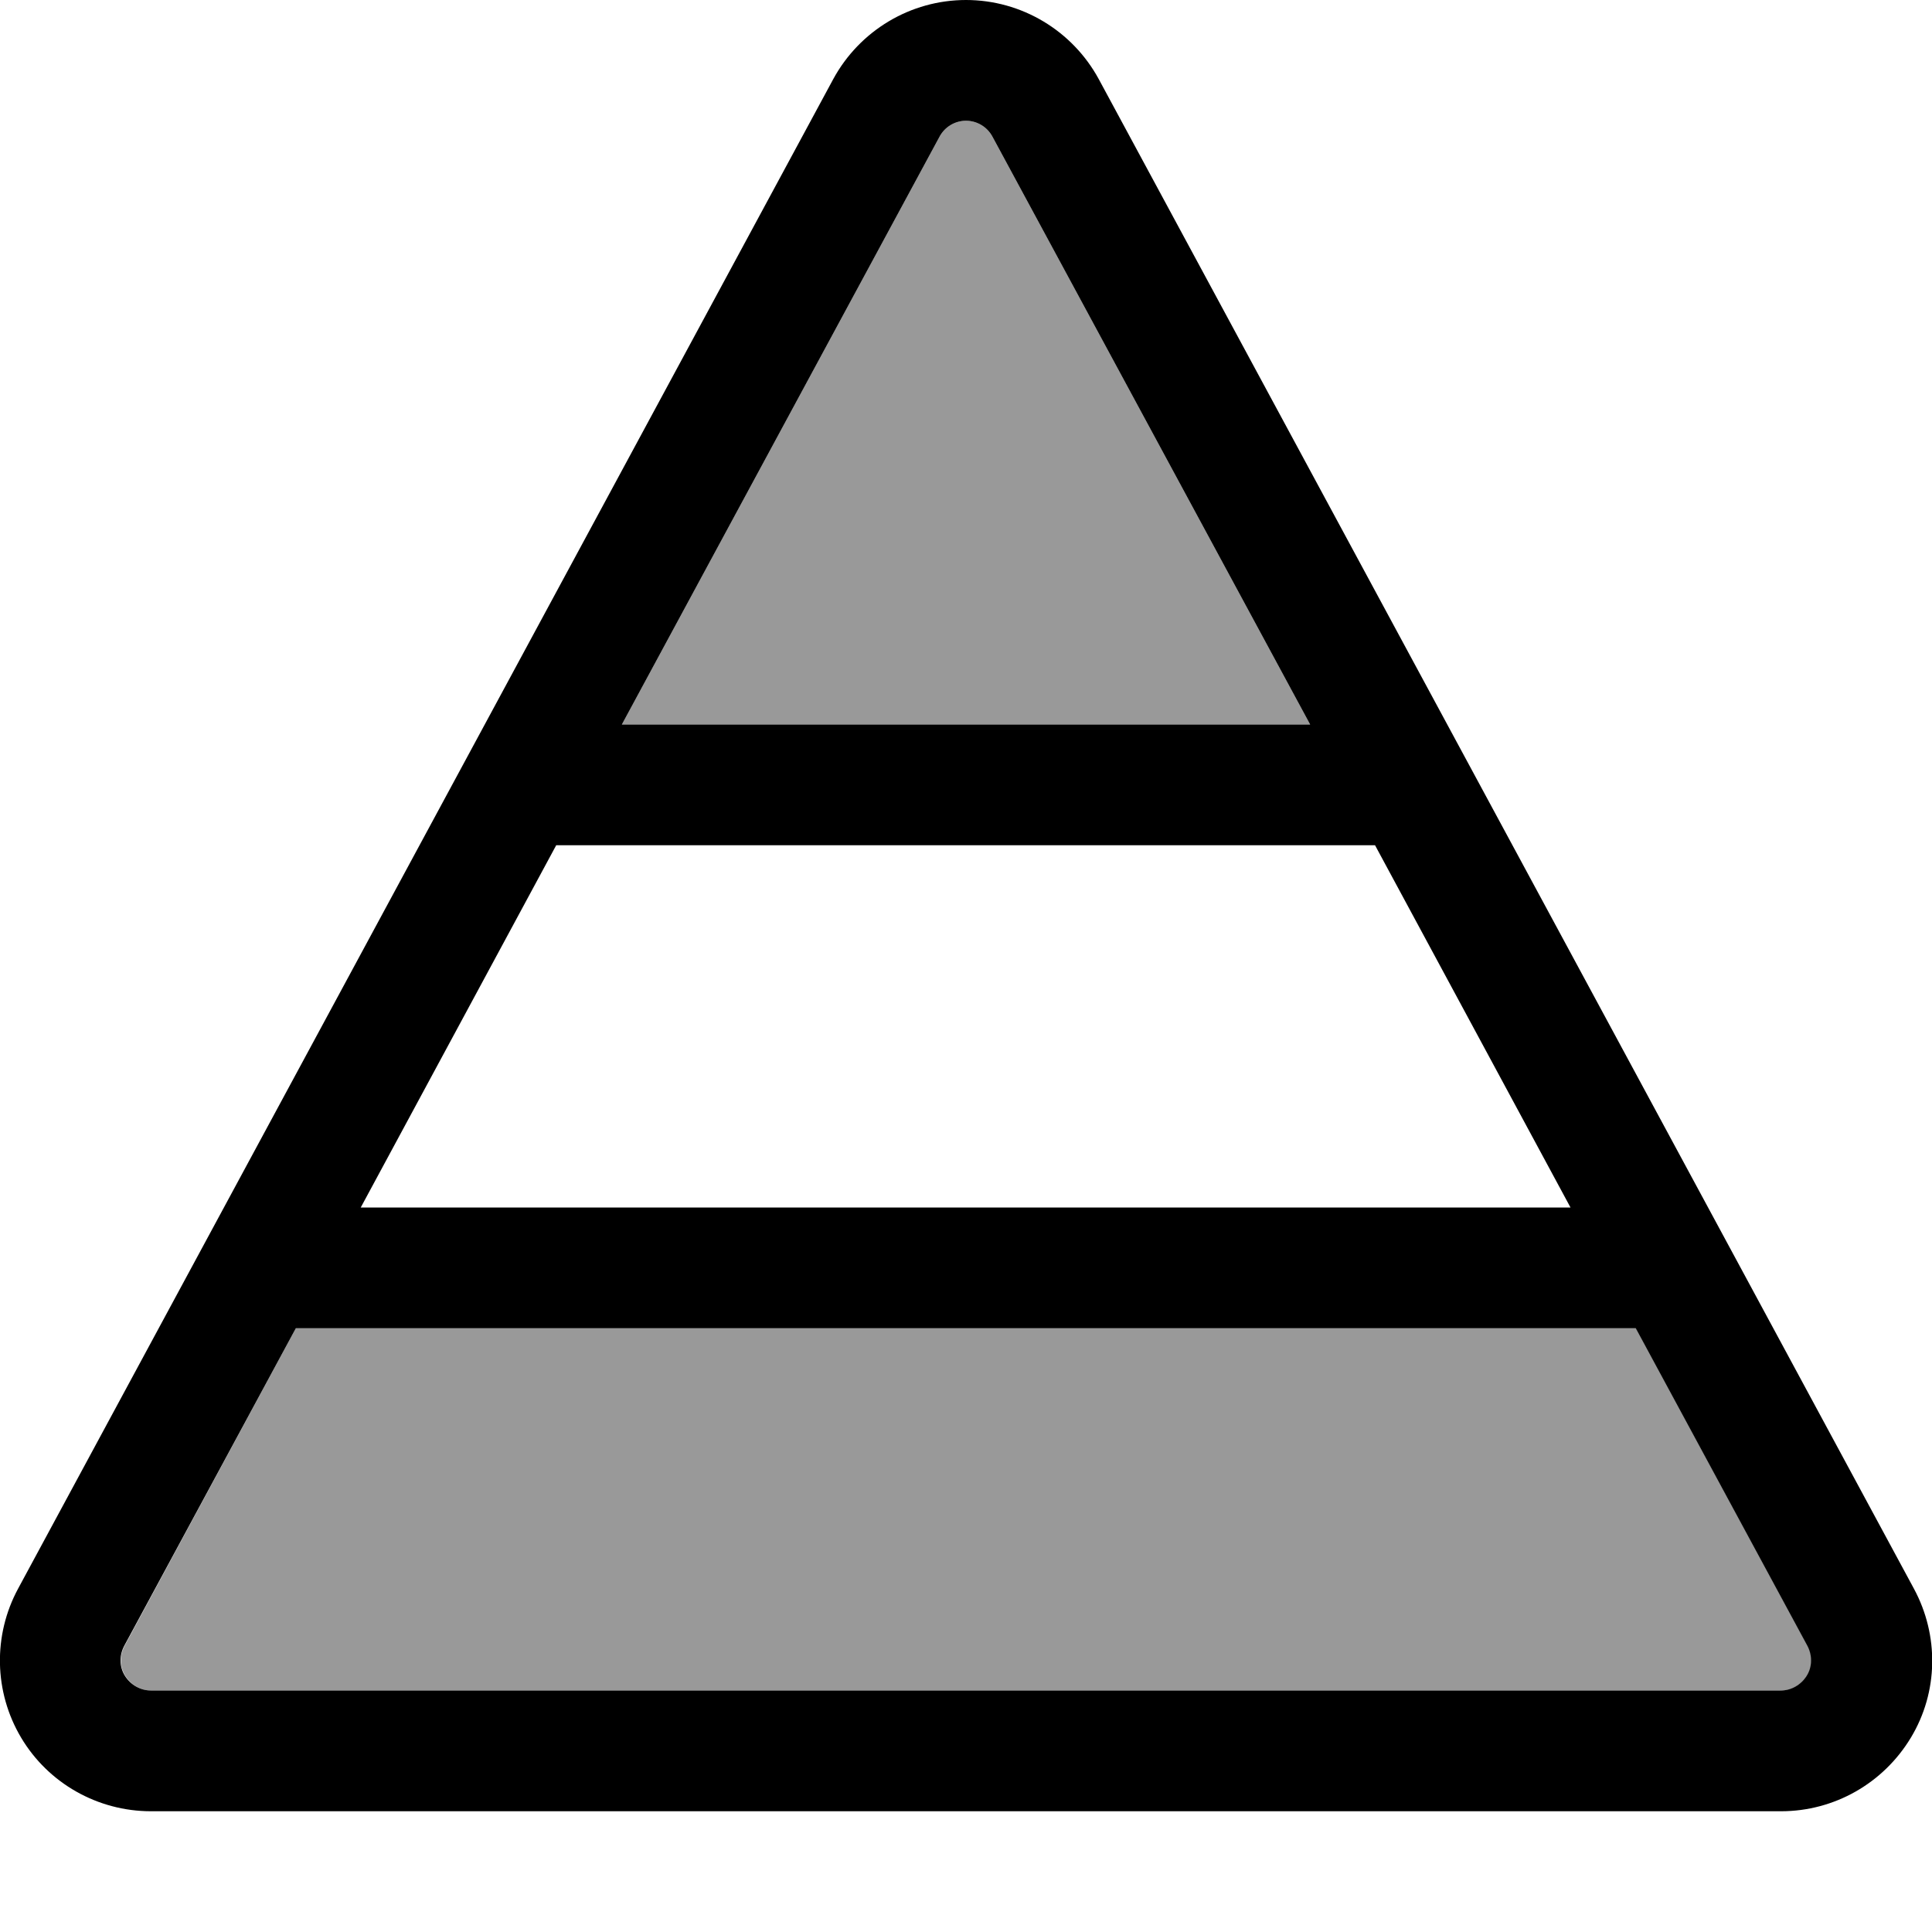 <svg xmlns="http://www.w3.org/2000/svg" viewBox="0 0 512 512"><!--! Font Awesome Pro 7.0.1 by @fontawesome - https://fontawesome.com License - https://fontawesome.com/license (Commercial License) Copyright 2025 Fonticons, Inc. --><path style="fill:currentColor;opacity:.4" d="M33 436.2c-1.3 2.5-1.3 5.5 .2 7.9S37.2 448 40 448l432 0c2.8 0 5.4-1.5 6.9-3.9s1.5-5.4 .2-7.9L433.6 352 78.4 352 33 436.2zM164.8 192L347.2 192 263 36.2c-1.4-2.6-4.1-4.2-7-4.2s-5.6 1.6-7 4.2L164.8 192z"/><path style="fill:currentColor;opacity:1" d="M256 32c2.9 0 5.6 1.6 7 4.2L347.2 192 164.8 192 249 36.2c1.4-2.6 4.1-4.2 7-4.2zM147.5 224l216.9 0 51.8 96-320.6 0 51.8-96zm286 128L479 436.2c1.3 2.5 1.3 5.5-.2 7.9s-4.1 3.9-6.9 3.9L40 448c-2.8 0-5.4-1.5-6.9-3.9s-1.5-5.4-.2-7.9l45.5-84.2 355.1 0zM291.2 21C284.2 8.1 270.7 0 256 0s-28.2 8.1-35.2 21L4.8 421c-6.7 12.4-6.4 27.4 .8 39.5S25.9 480 40 480l432 0c14.1 0 27.1-7.4 34.4-19.5s7.5-27.1 .8-39.5L291.2 21z"/></svg>